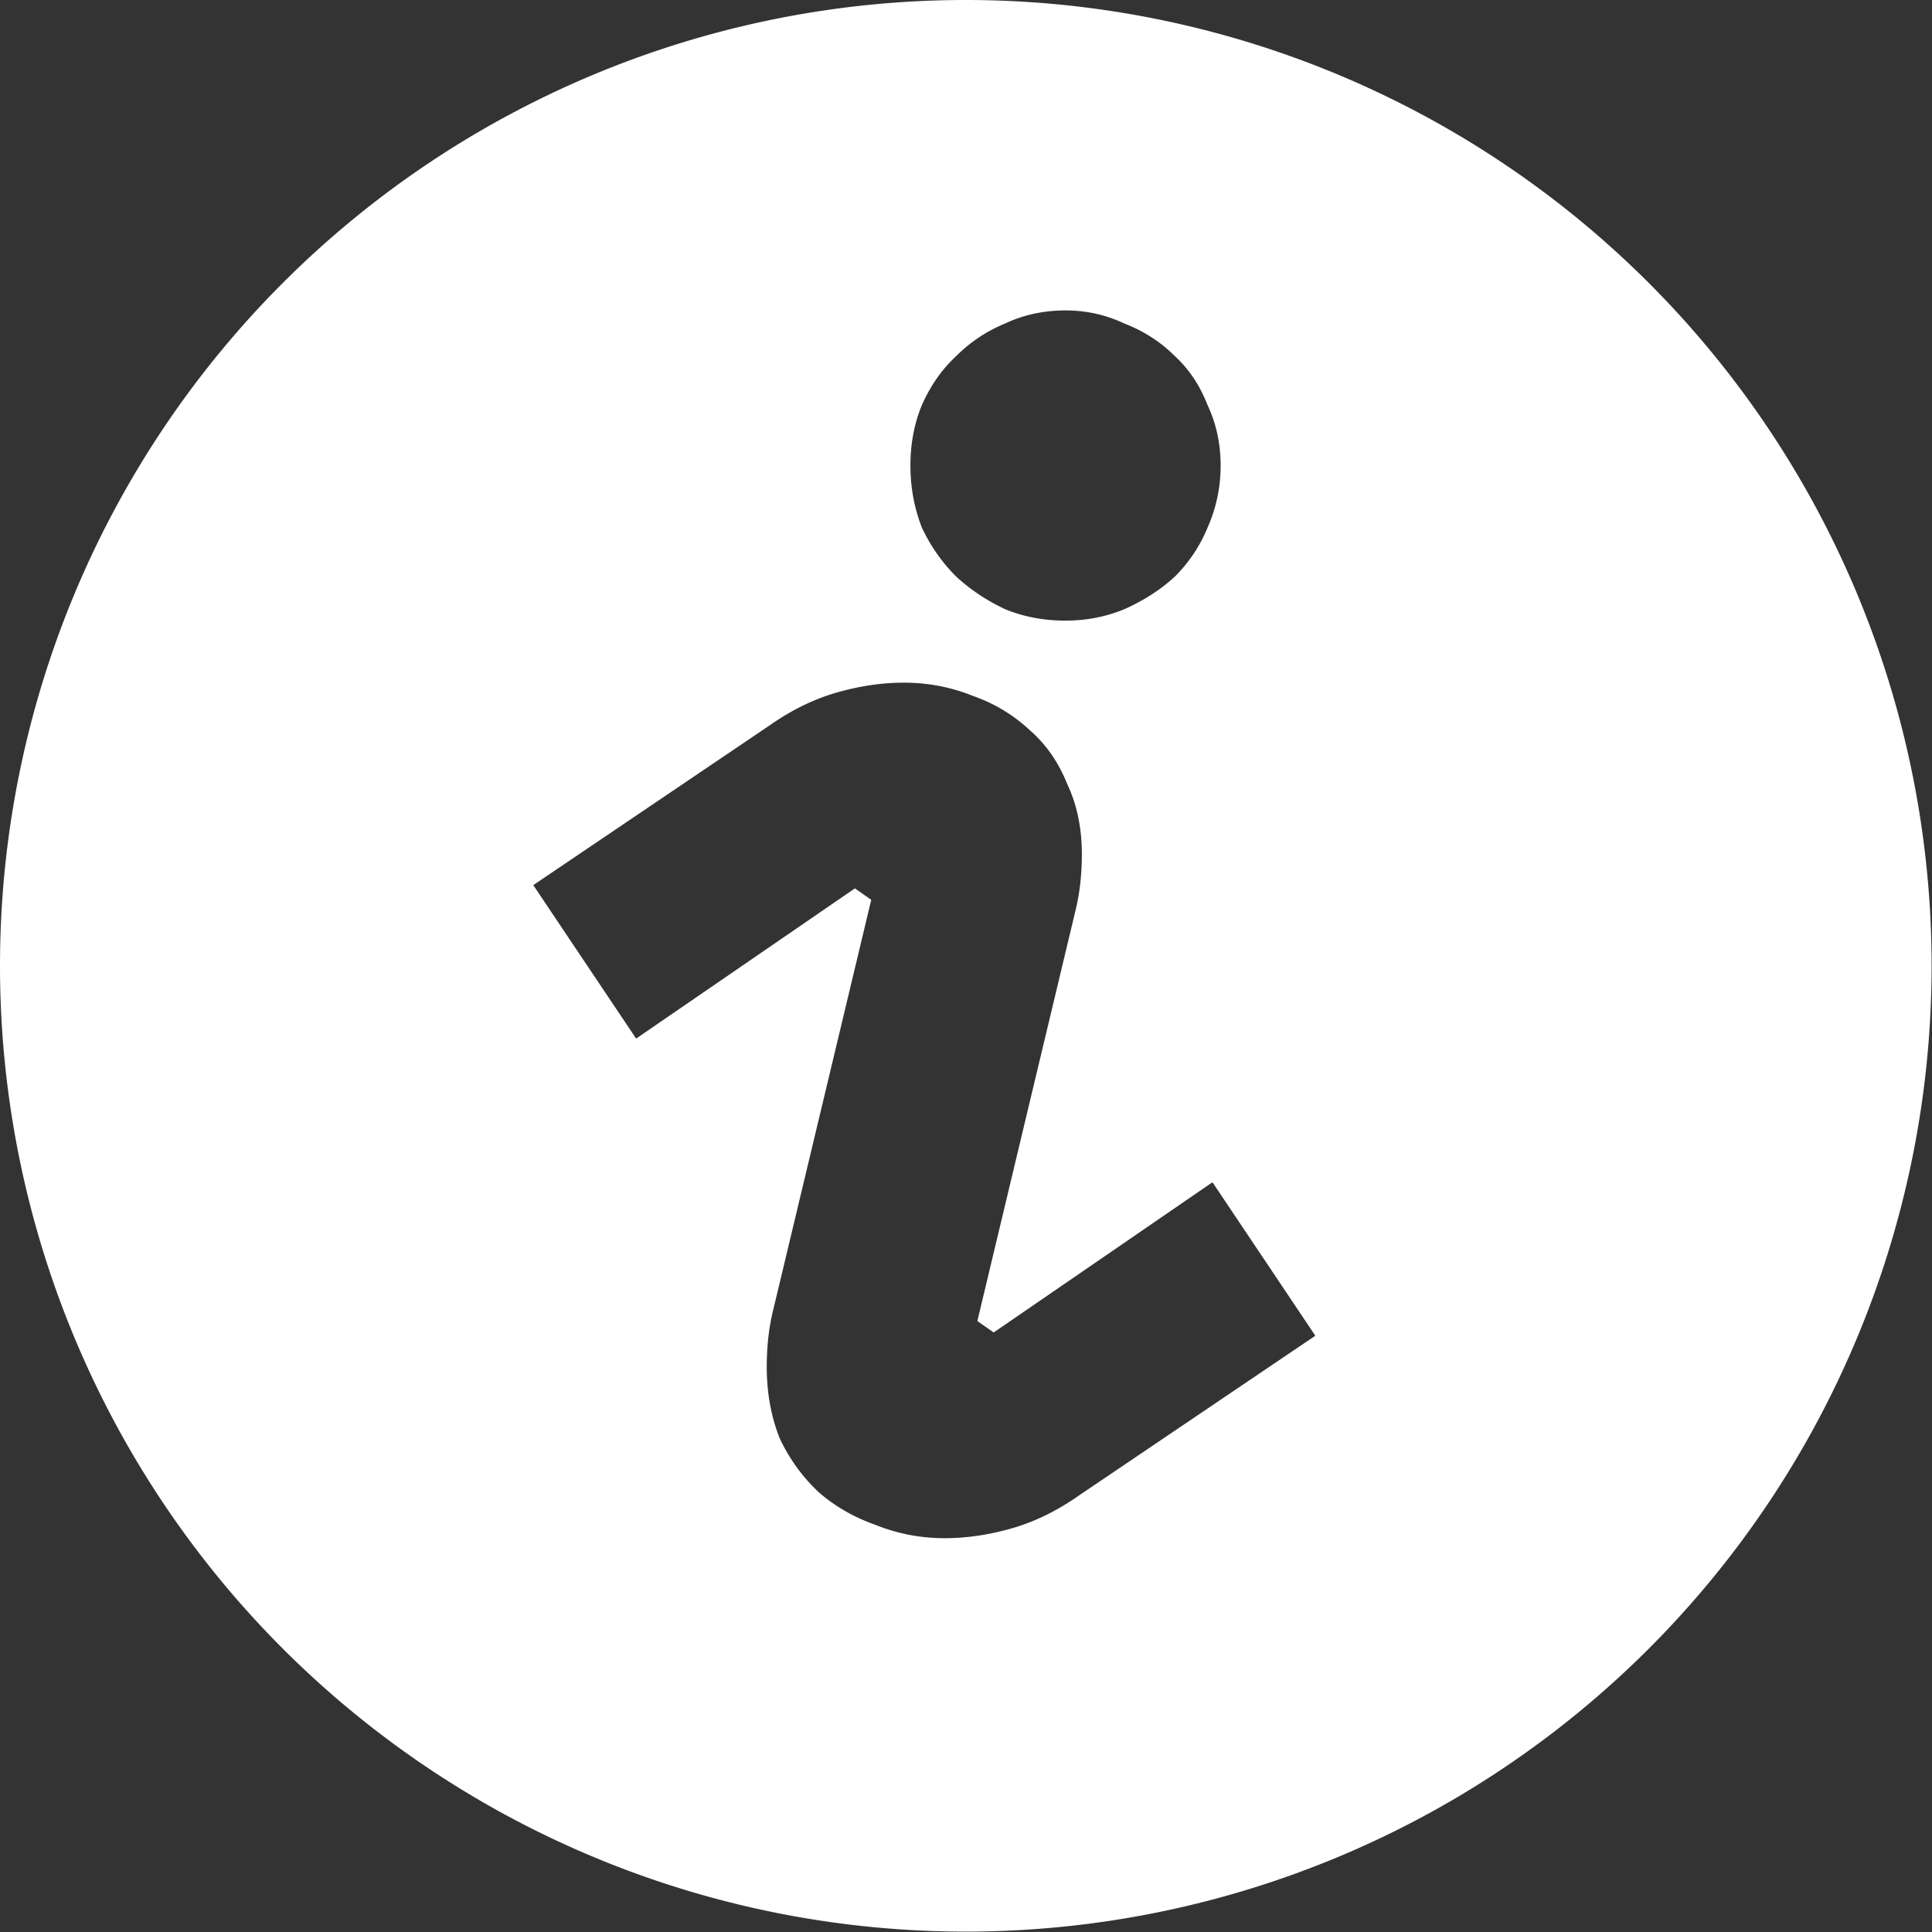 <?xml version="1.0" encoding="UTF-8" standalone="no"?>
<!-- Generator: Adobe Illustrator 19.0.0, SVG Export Plug-In . SVG Version: 6.00 Build 0)  -->

<svg
   xmlns:dc="http://purl.org/dc/elements/1.1/"
   xmlns:cc="http://creativecommons.org/ns#"
   xmlns:rdf="http://www.w3.org/1999/02/22-rdf-syntax-ns#"
   xmlns:svg="http://www.w3.org/2000/svg"
   xmlns="http://www.w3.org/2000/svg"
   xmlns:sodipodi="http://sodipodi.sourceforge.net/DTD/sodipodi-0.dtd"
   xmlns:inkscape="http://www.inkscape.org/namespaces/inkscape"
   version="1.1"
   id="Capa_1"
   x="0px"
   y="0px"
   viewBox="0 0 508.52 508.52"
   style="enable-background:new 0 0 508.52 508.52;"
   xml:space="preserve"
   width="512px"
   height="512px"
   sodipodi:docname="info.svg"
   inkscape:version="0.92.2 (5c3e80d, 2017-08-06)"><rect x="0" y="0" width="508.52" height="508.52" fill="#333333" stroke="none"/><defs
     id="defs43" /><sodipodi:namedview
     pagecolor="#ffffff"
     bordercolor="#666666"
     borderopacity="1"
     objecttolerance="10"
     gridtolerance="10"
     guidetolerance="10"
     inkscape:pageopacity="0"
     inkscape:pageshadow="2"
     inkscape:window-width="640"
     inkscape:window-height="480"
     id="namedview41"
     showgrid="false"
     inkscape:zoom="1.1132812"
     inkscape:cx="234.44211"
     inkscape:cy="256"
     inkscape:current-layer="Capa_1" /><g
     id="g10" /><g
     id="g12" /><g
     id="g14" /><g
     id="g16" /><g
     id="g18" /><g
     id="g20" /><g
     id="g22" /><g
     id="g24" /><g
     id="g26" /><g
     id="g28" /><g
     id="g30" /><g
     id="g32" /><g
     id="g34" /><g
     id="g36" /><g
     id="g38" /><path
     style="opacity:1;fill:#ffffff;fill-opacity:1;fill-rule:nonzero;stroke:none;stroke-width:38.207;stroke-linecap:round;stroke-linejoin:round;stroke-miterlimit:4;stroke-dasharray:none;stroke-dashoffset:0;stroke-opacity:1;paint-order:normal"
     d="M 256 0 A 256 256 0 0 0 0 256 A 256 256 0 0 0 256 512 A 256 256 0 0 0 512 256 A 256 256 0 0 0 256 0 z M 282.434 82.283 C 287.915 82.283 293.109 83.436 298.014 85.744 C 303.207 87.764 307.677 90.65 311.428 94.4 C 315.178 97.862 318.064 102.19 320.084 107.383 C 322.392 112.287 323.545 117.624 323.545 123.395 C 323.545 129.165 322.392 134.647 320.084 139.84 C 318.064 144.744 315.178 149.072 311.428 152.822 C 307.677 156.284 303.207 159.169 298.014 161.477 C 293.109 163.496 287.915 164.506 282.434 164.506 C 276.663 164.506 271.326 163.496 266.422 161.477 C 261.517 159.169 257.19 156.284 253.439 152.822 C 249.689 149.072 246.66 144.744 244.352 139.84 C 242.332 134.647 241.322 129.165 241.322 123.395 C 241.322 117.624 242.332 112.287 244.352 107.383 C 246.66 102.19 249.689 97.862 253.439 94.4 C 257.19 90.65 261.517 87.764 266.422 85.744 C 271.326 83.436 276.663 82.283 282.434 82.283 z M 239.59 180.951 C 245.937 180.951 251.995 182.106 257.766 184.414 C 263.536 186.434 268.585 189.463 272.912 193.502 C 277.24 197.253 280.559 202.013 282.867 207.783 C 285.464 213.265 286.762 219.466 286.762 226.391 C 286.762 231.872 286.183 236.921 285.029 241.537 L 259.064 350.16 L 263.393 353.189 L 321.383 313.375 L 348.646 354.055 L 285.896 396.465 C 280.126 400.504 274.211 403.39 268.152 405.121 C 262.094 406.852 256.18 407.717 250.41 407.717 C 244.063 407.717 238.005 406.564 232.234 404.256 C 226.464 402.236 221.415 399.35 217.088 395.6 C 212.76 391.561 209.298 386.8 206.701 381.318 C 204.393 375.548 203.238 369.201 203.238 362.277 C 203.238 356.796 203.817 351.747 204.971 347.131 L 230.936 238.508 L 226.607 235.479 L 168.617 275.293 L 141.354 234.613 L 204.104 192.203 C 209.874 188.164 215.789 185.28 221.848 183.549 C 227.906 181.818 233.82 180.951 239.59 180.951 z "
     transform="scale(0.993)"
     id="path855" /></svg>